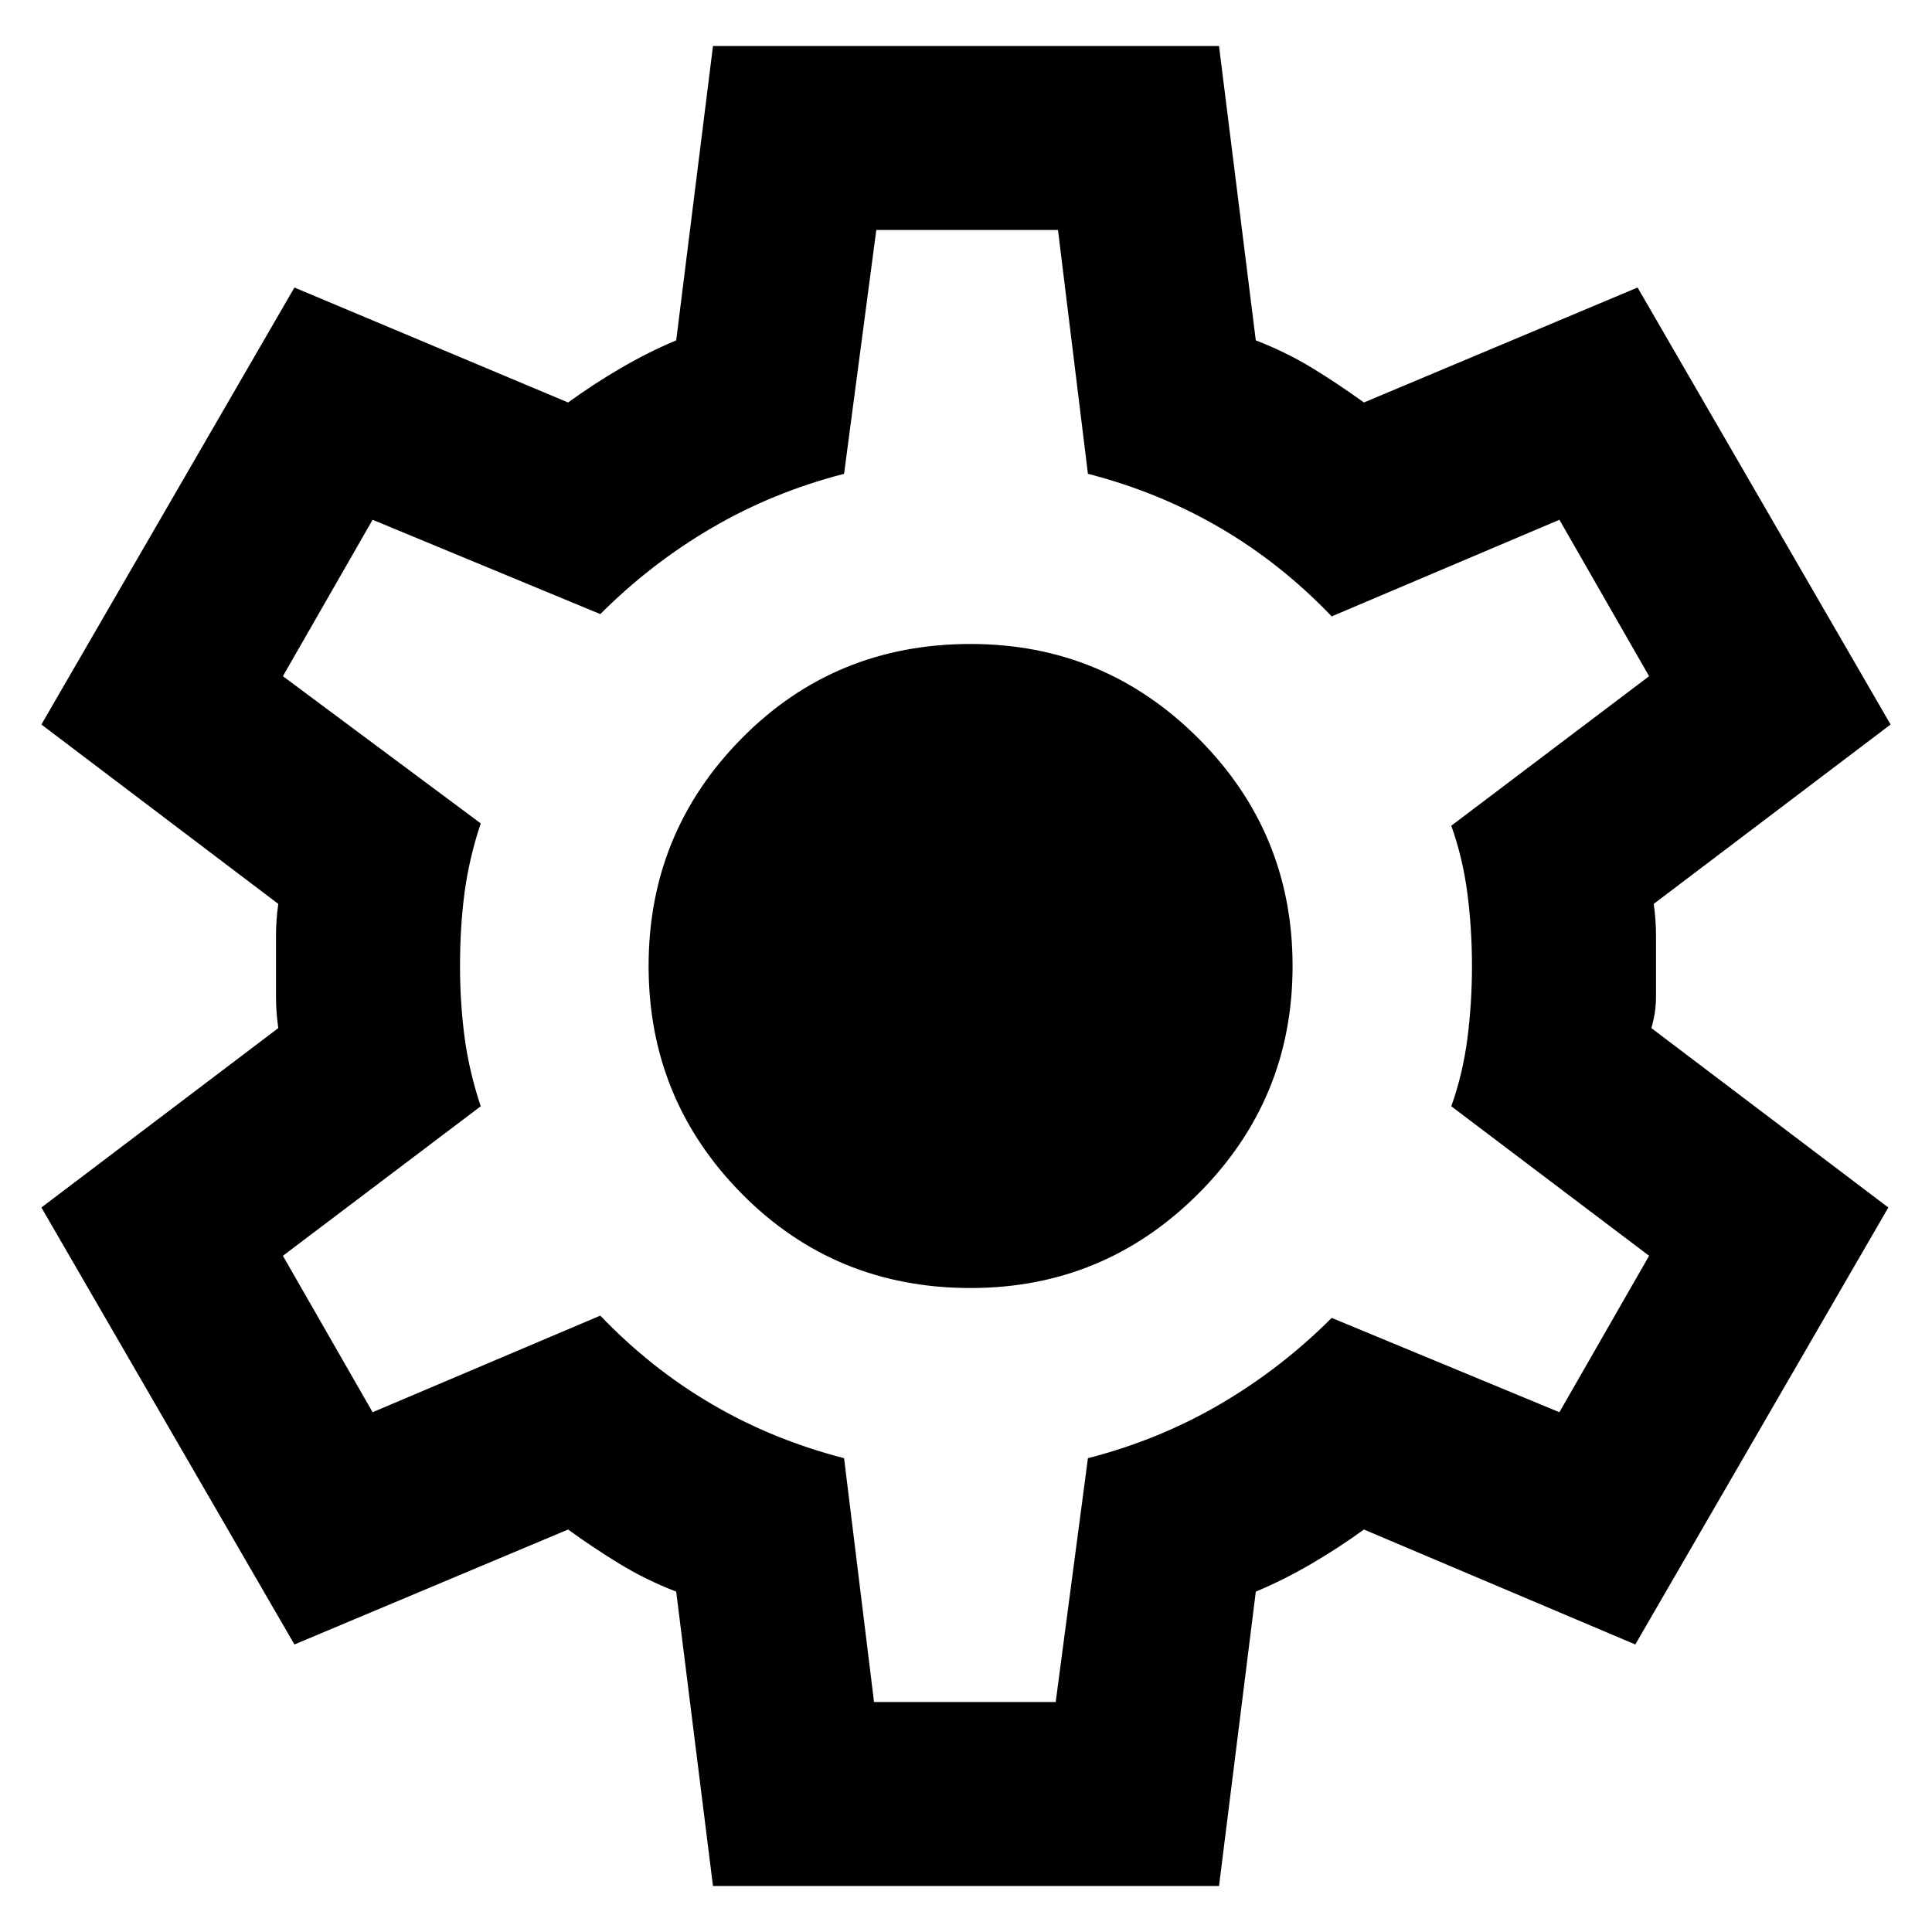 <svg width="28" height="28" viewBox="0 0 28 28" fill="none" xmlns="http://www.w3.org/2000/svg">
<path d="M10.333 27.333L9.8 23.067C9.511 22.956 9.239 22.822 8.983 22.667C8.728 22.511 8.478 22.345 8.233 22.167L4.267 23.833L0.6 17.5L4.033 14.9C4.011 14.745 4 14.595 4 14.45V13.55C4 13.406 4.011 13.256 4.033 13.1L0.6 10.5L4.267 4.167L8.233 5.833C8.478 5.656 8.733 5.489 9 5.333C9.267 5.178 9.533 5.044 9.8 4.933L10.333 0.667H17.667L18.2 4.933C18.489 5.044 18.761 5.178 19.017 5.333C19.272 5.489 19.522 5.656 19.767 5.833L23.733 4.167L27.4 10.5L23.967 13.1C23.989 13.256 24 13.406 24 13.55V14.45C24 14.595 23.978 14.745 23.933 14.9L27.367 17.5L23.7 23.833L19.767 22.167C19.522 22.345 19.267 22.511 19 22.667C18.733 22.822 18.467 22.956 18.2 23.067L17.667 27.333H10.333ZM12.667 24.667H15.3L15.767 21.133C16.456 20.956 17.094 20.695 17.683 20.35C18.272 20.006 18.811 19.589 19.3 19.1L22.6 20.467L23.9 18.2L21.033 16.033C21.144 15.722 21.222 15.395 21.267 15.05C21.311 14.706 21.333 14.356 21.333 14C21.333 13.645 21.311 13.294 21.267 12.95C21.222 12.606 21.144 12.278 21.033 11.967L23.9 9.8L22.6 7.533L19.3 8.933C18.811 8.422 18.272 7.994 17.683 7.65C17.094 7.306 16.456 7.044 15.767 6.867L15.333 3.333H12.7L12.233 6.867C11.544 7.044 10.905 7.306 10.317 7.65C9.728 7.994 9.189 8.411 8.7 8.9L5.4 7.533L4.1 9.8L6.967 11.933C6.856 12.267 6.778 12.6 6.733 12.933C6.689 13.267 6.667 13.622 6.667 14C6.667 14.356 6.689 14.7 6.733 15.033C6.778 15.367 6.856 15.7 6.967 16.033L4.1 18.2L5.4 20.467L8.7 19.067C9.189 19.578 9.728 20.006 10.317 20.35C10.905 20.695 11.544 20.956 12.233 21.133L12.667 24.667ZM14.067 18.667C15.355 18.667 16.456 18.211 17.367 17.3C18.278 16.389 18.733 15.289 18.733 14C18.733 12.711 18.278 11.611 17.367 10.7C16.456 9.789 15.355 9.333 14.067 9.333C12.755 9.333 11.65 9.789 10.75 10.7C9.85 11.611 9.4 12.711 9.4 14C9.4 15.289 9.85 16.389 10.75 17.3C11.65 18.211 12.755 18.667 14.067 18.667Z" fill="black"/>
</svg>
